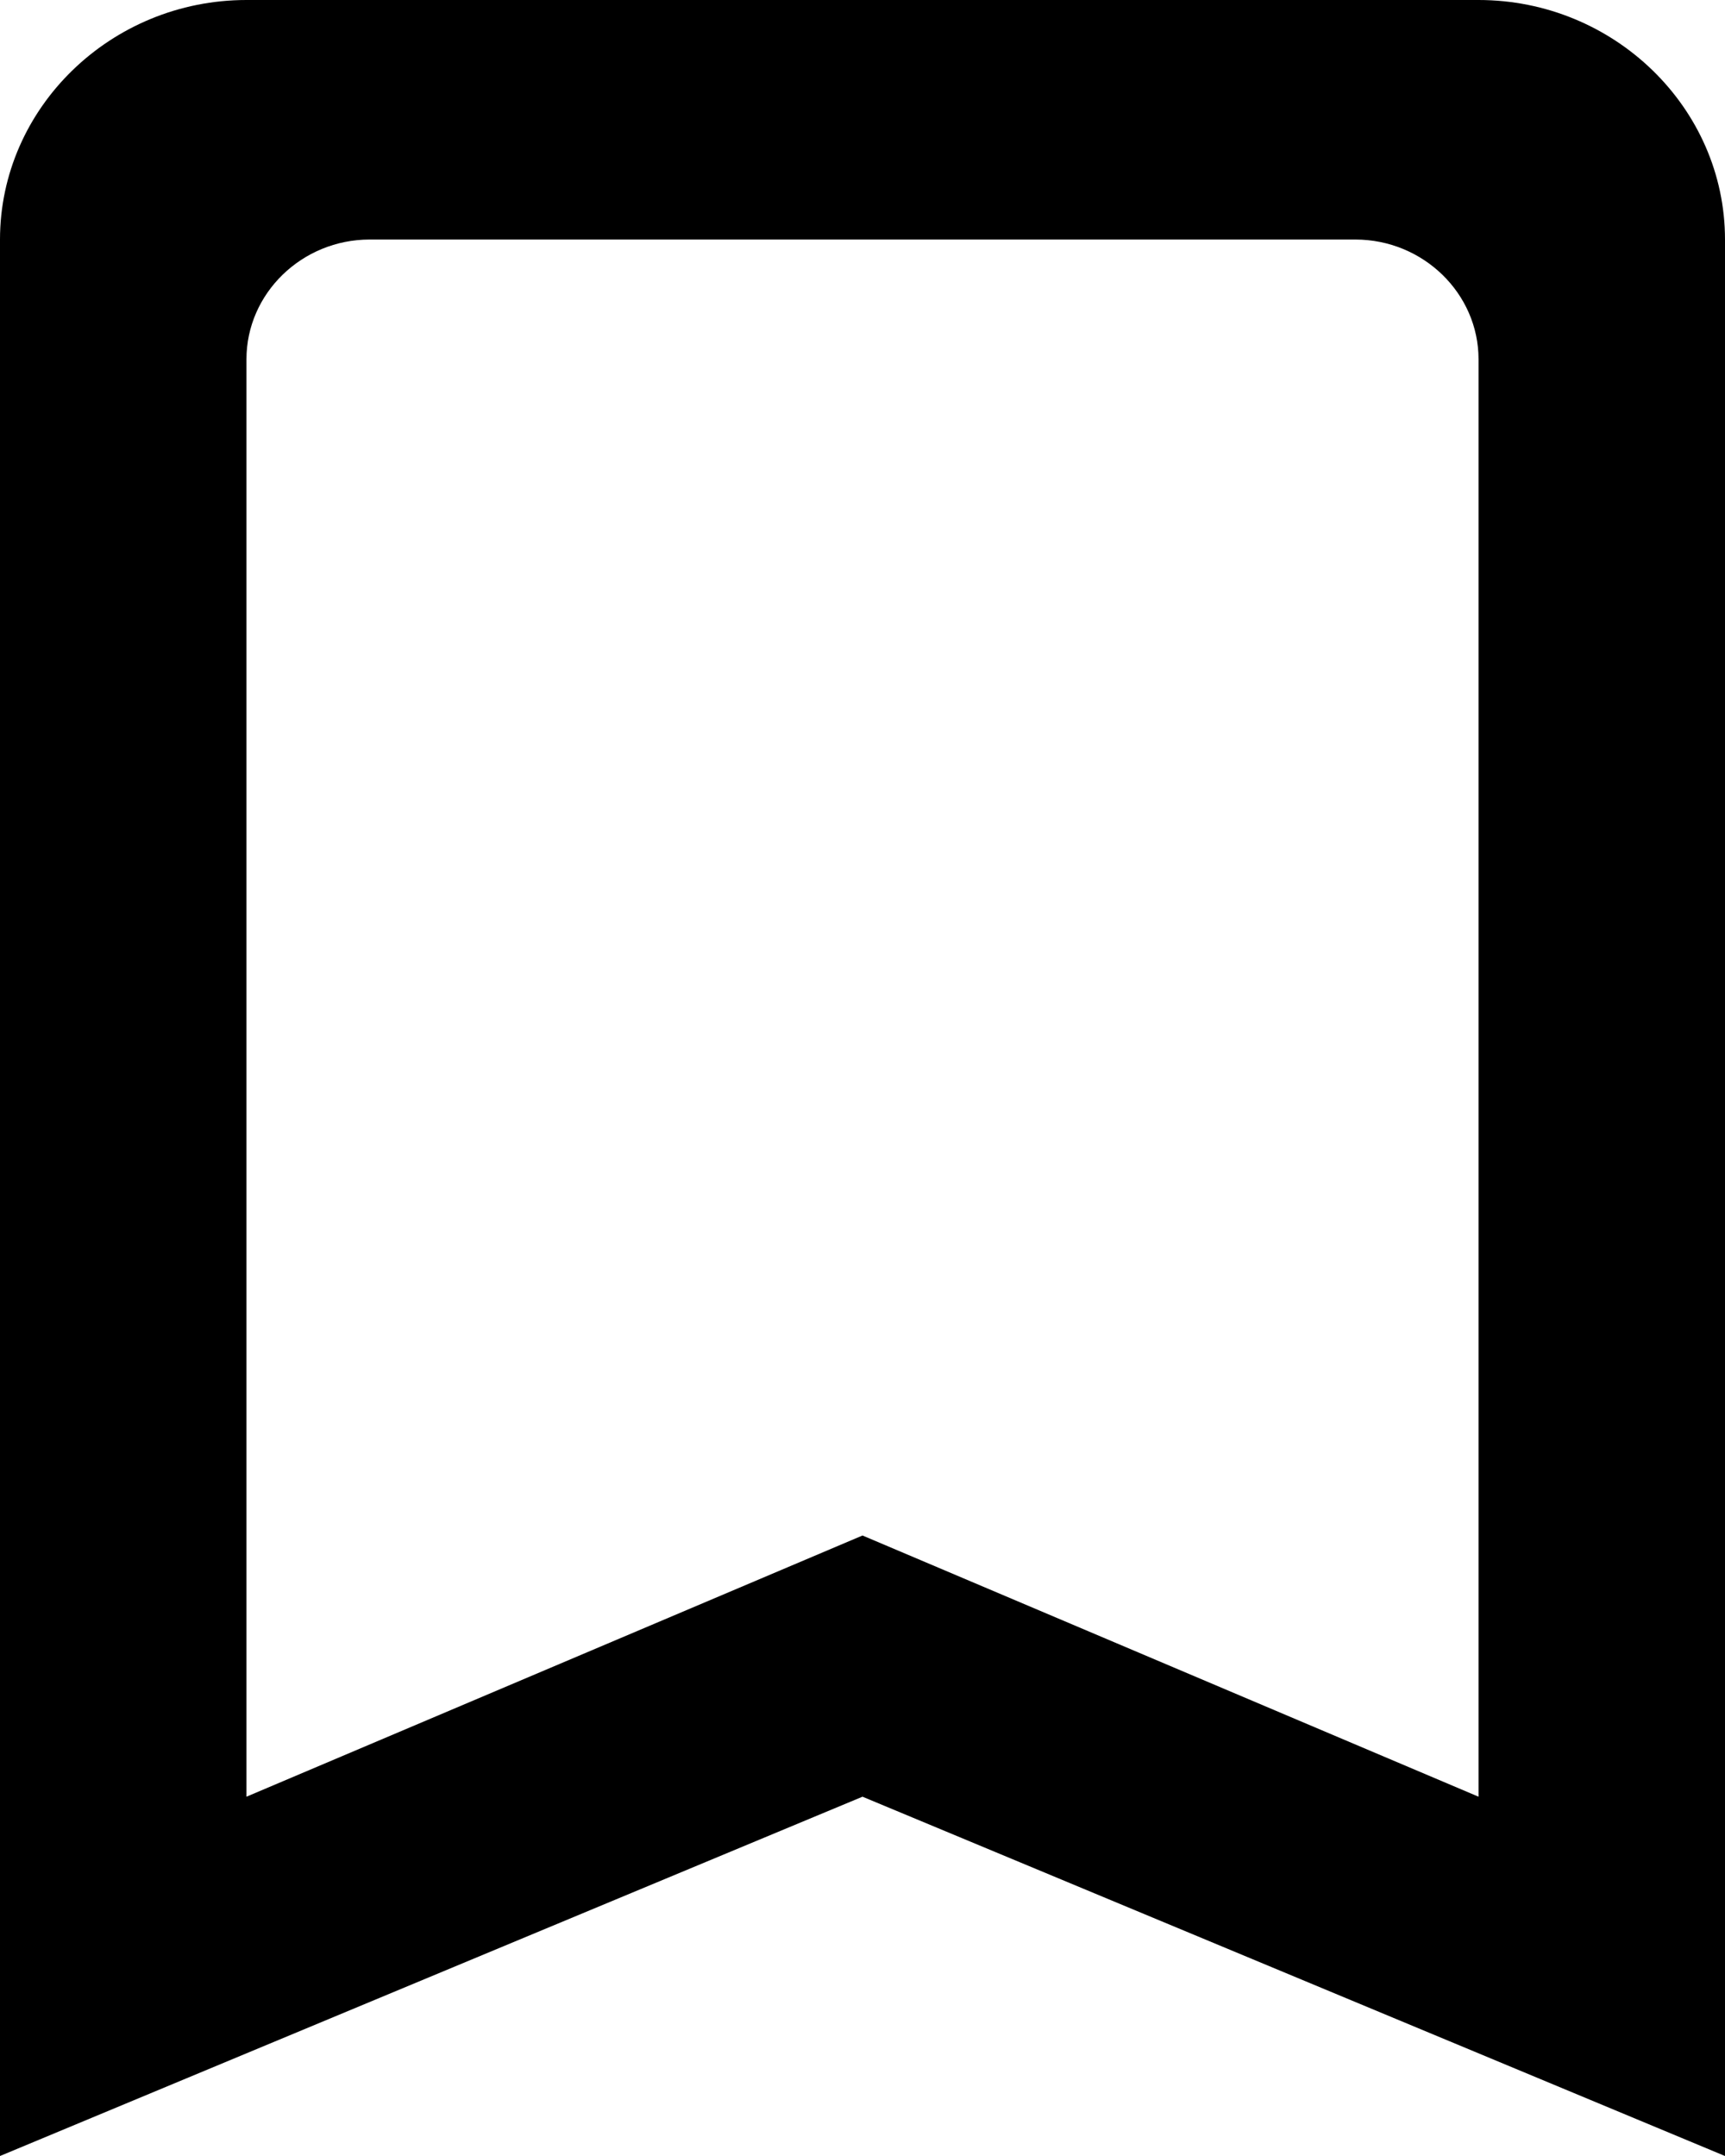 <svg width="16" height="20" viewBox="0 0 16 20" fill="#000000" xmlns="http://www.w3.org/2000/svg">
<path d="M13.714 0H2.286C1.029 0 0 1 0 2.222V20L8 16.667L16 20V2.222C16 1 14.971 0 13.714 0ZM13.714 16.667L8 14.244L2.286 16.667V3.333C2.286 2.722 2.8 2.222 3.429 2.222H12.571C13.2 2.222 13.714 2.722 13.714 3.333V16.667Z" fill="#000000"/>
</svg>
